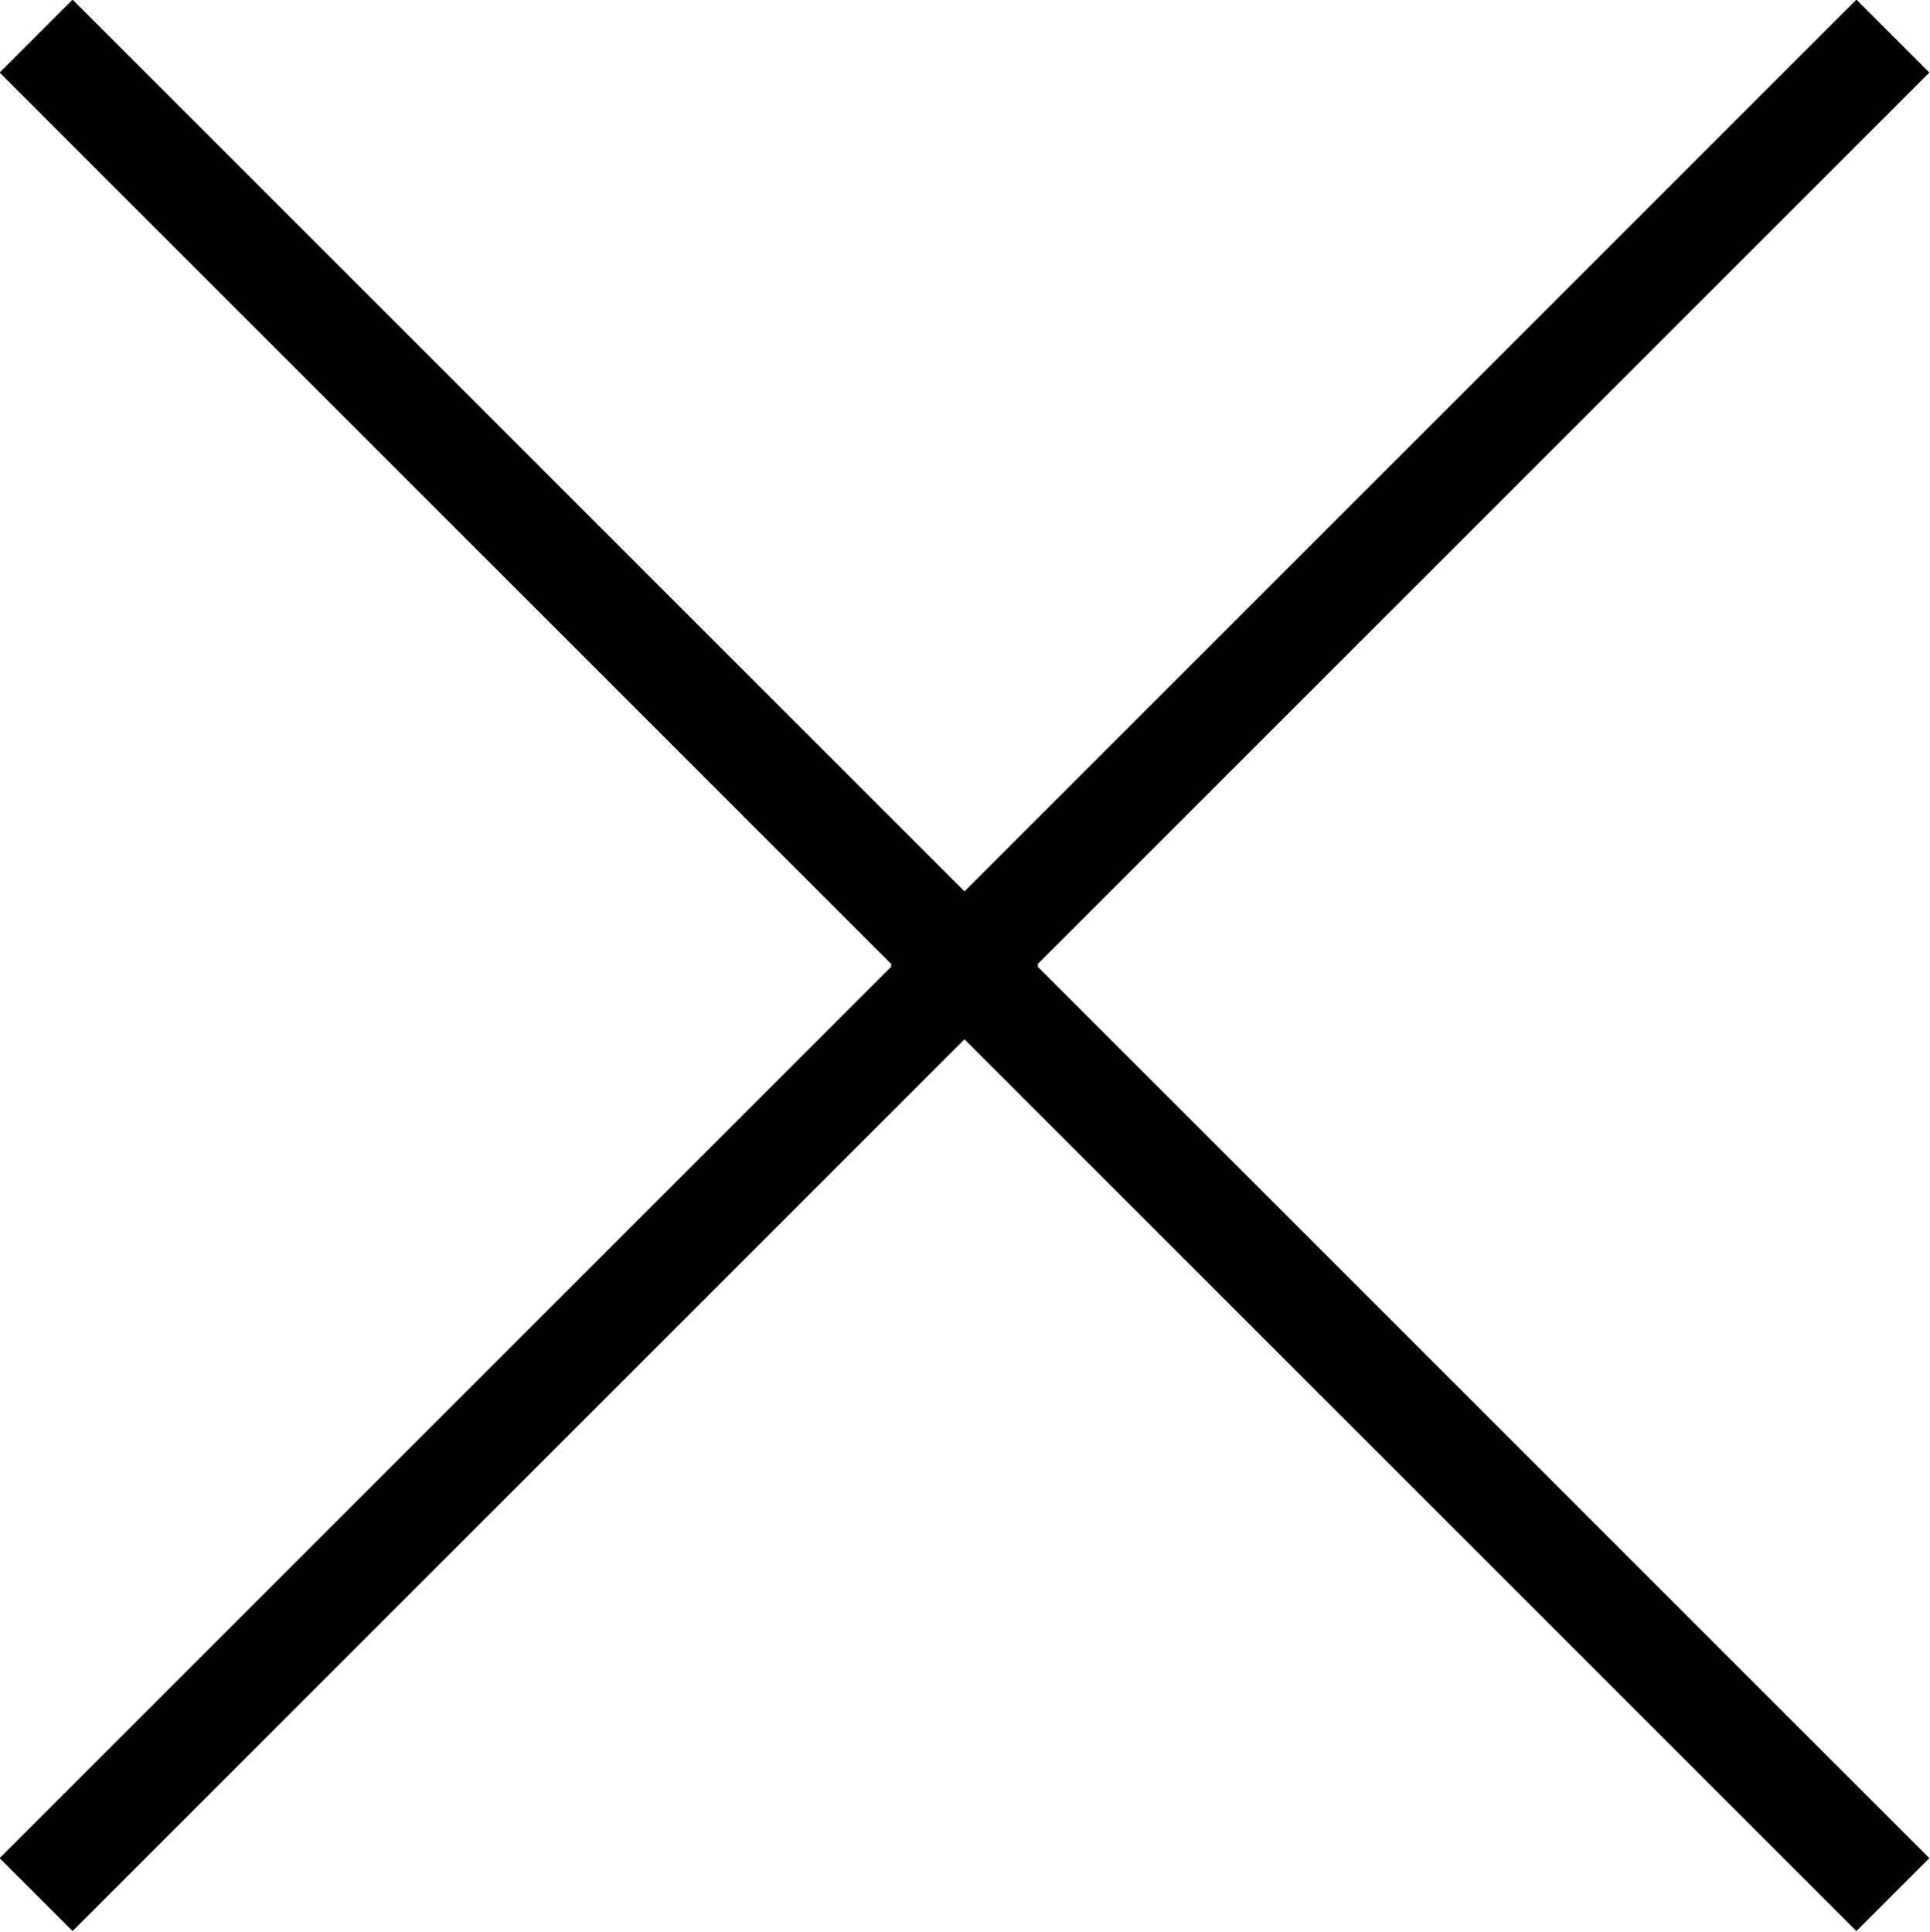 <?xml version="1.0" encoding="UTF-8"?>
<svg id="a" data-name="Layer 1" xmlns="http://www.w3.org/2000/svg" viewBox="0 0 18.71 18.73">
  <defs>
    <style>
      .d {
        fill: none;
        stroke: #000;
        stroke-miterlimit: 10;
      }
    </style>
  </defs>
  <polyline id="b" data-name="POINT" class="d" points="18.35 .35 9.34 9.36 18.35 18.37"/>
  <polyline id="c" data-name="POINT" class="d" points=".35 18.37 9.36 9.36 .35 .35"/>
</svg>